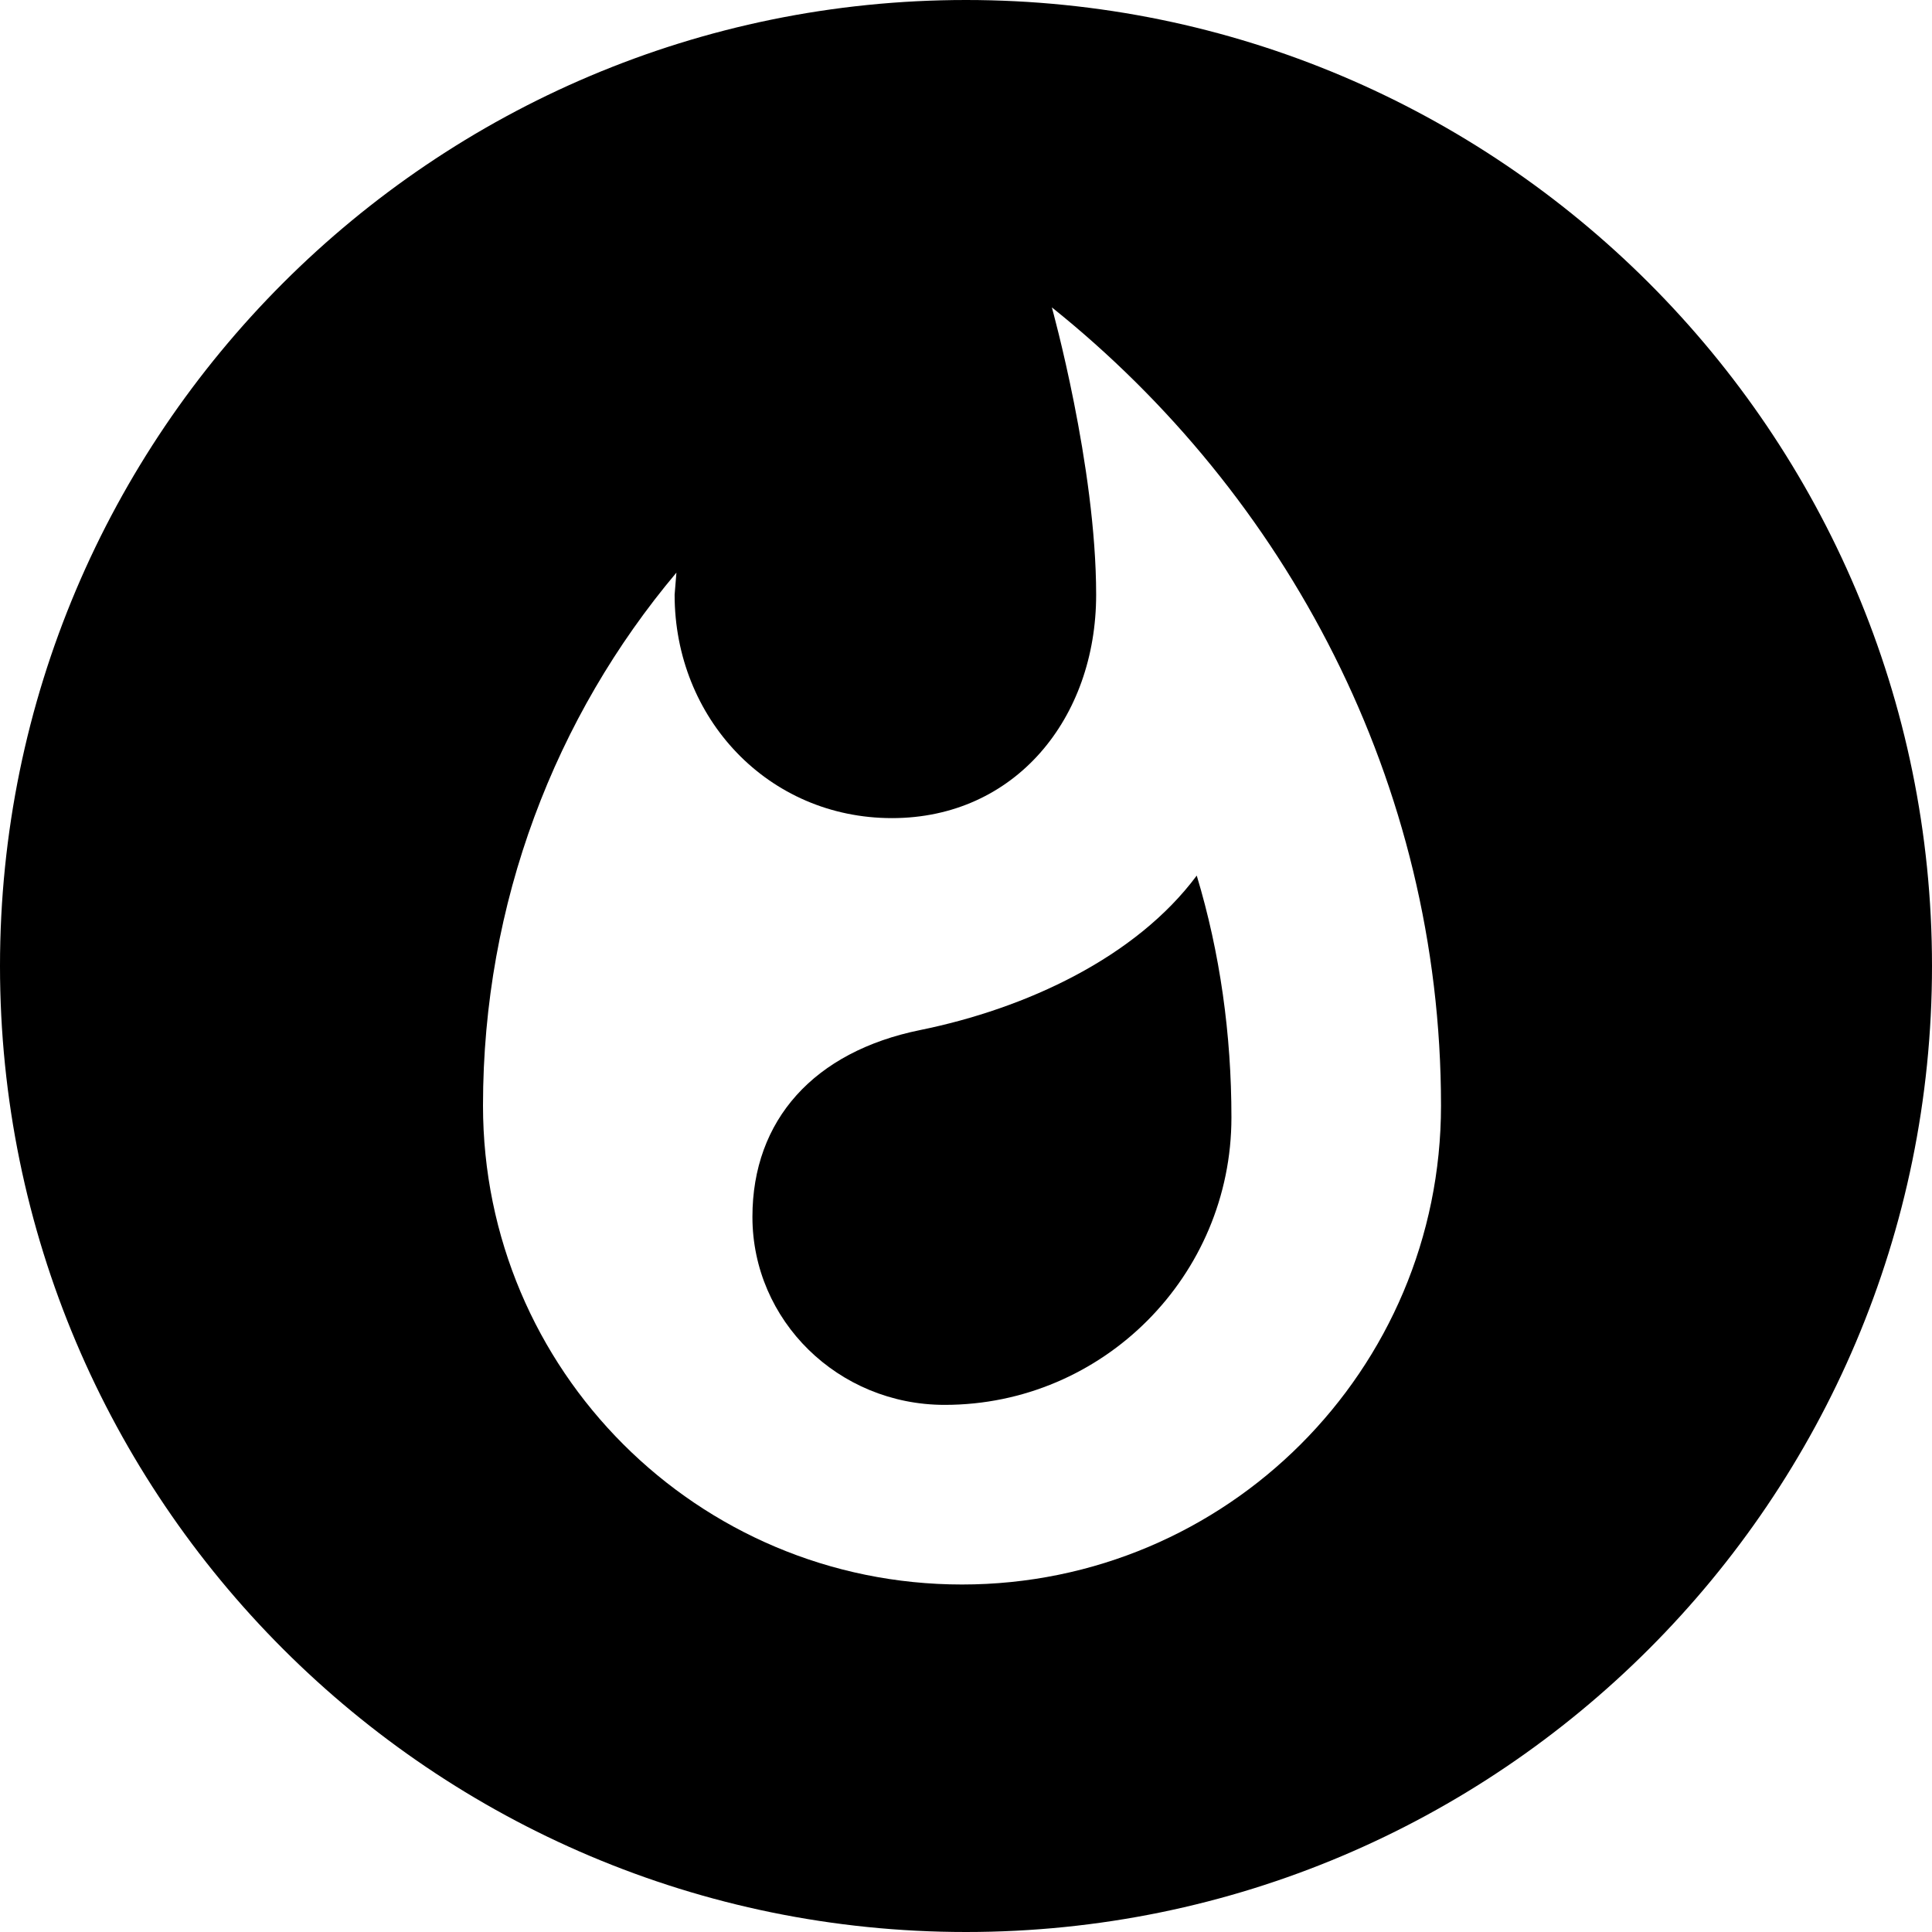 <?xml version="1.0" encoding="UTF-8"?>
<svg width="44px" height="44px" viewBox="0 0 44 44" version="1.1" xmlns="http://www.w3.org/2000/svg" xmlns:xlink="http://www.w3.org/1999/xlink">
    <!-- Generator: Sketch 61.2 (89653) - https://sketch.com -->
    <title>Path</title>
    <desc>Created with Sketch.</desc>
    <g id="Symbols" stroke="none" stroke-width="1" fill="none" fill-rule="evenodd">
        <g id="icon-/-section3-copy-12" transform="translate(-2, -2)">
            <rect id="Rectangle" fill="#FFFFFF" fill-rule="nonzero" x="0" y="0" width="48" height="48"></rect>
            <path d="M24,2 C11.856,2 2,11.856 2,24 C2,36.144 11.856,46 24,46 C36.144,46 46,36.144 46,24 C46,11.856 36.144,2 24,2 Z" id="Path" fill="#000000"></path>
            <g id="fire" transform="translate(13, 9)" fill="#FFFFFF" fill-rule="nonzero">
                <path d="M10.514,24.995 C8.086,24.995 6.136,23.073 6.136,20.714 C6.136,18.505 7.541,16.95 9.955,16.459 C12.368,15.968 14.864,14.809 16.255,12.941 C16.786,14.7 17.045,16.555 17.045,18.45 C17.045,22.05 14.127,24.995 10.514,24.995 M12.955,0 C12.955,0 13.964,3.614 13.964,6.545 C13.964,9.355 12.123,11.632 9.314,11.632 C6.491,11.632 4.364,9.355 4.364,6.545 L4.405,6.041 C1.65,9.314 0,13.555 0,18.177 C0,24.205 4.882,29.086 10.909,29.086 C16.936,29.086 21.818,24.205 21.818,18.177 C21.818,10.814 18.286,4.268 12.955,0 Z" id="Shape"></path>
            </g>
        </g>
    </g>
</svg>